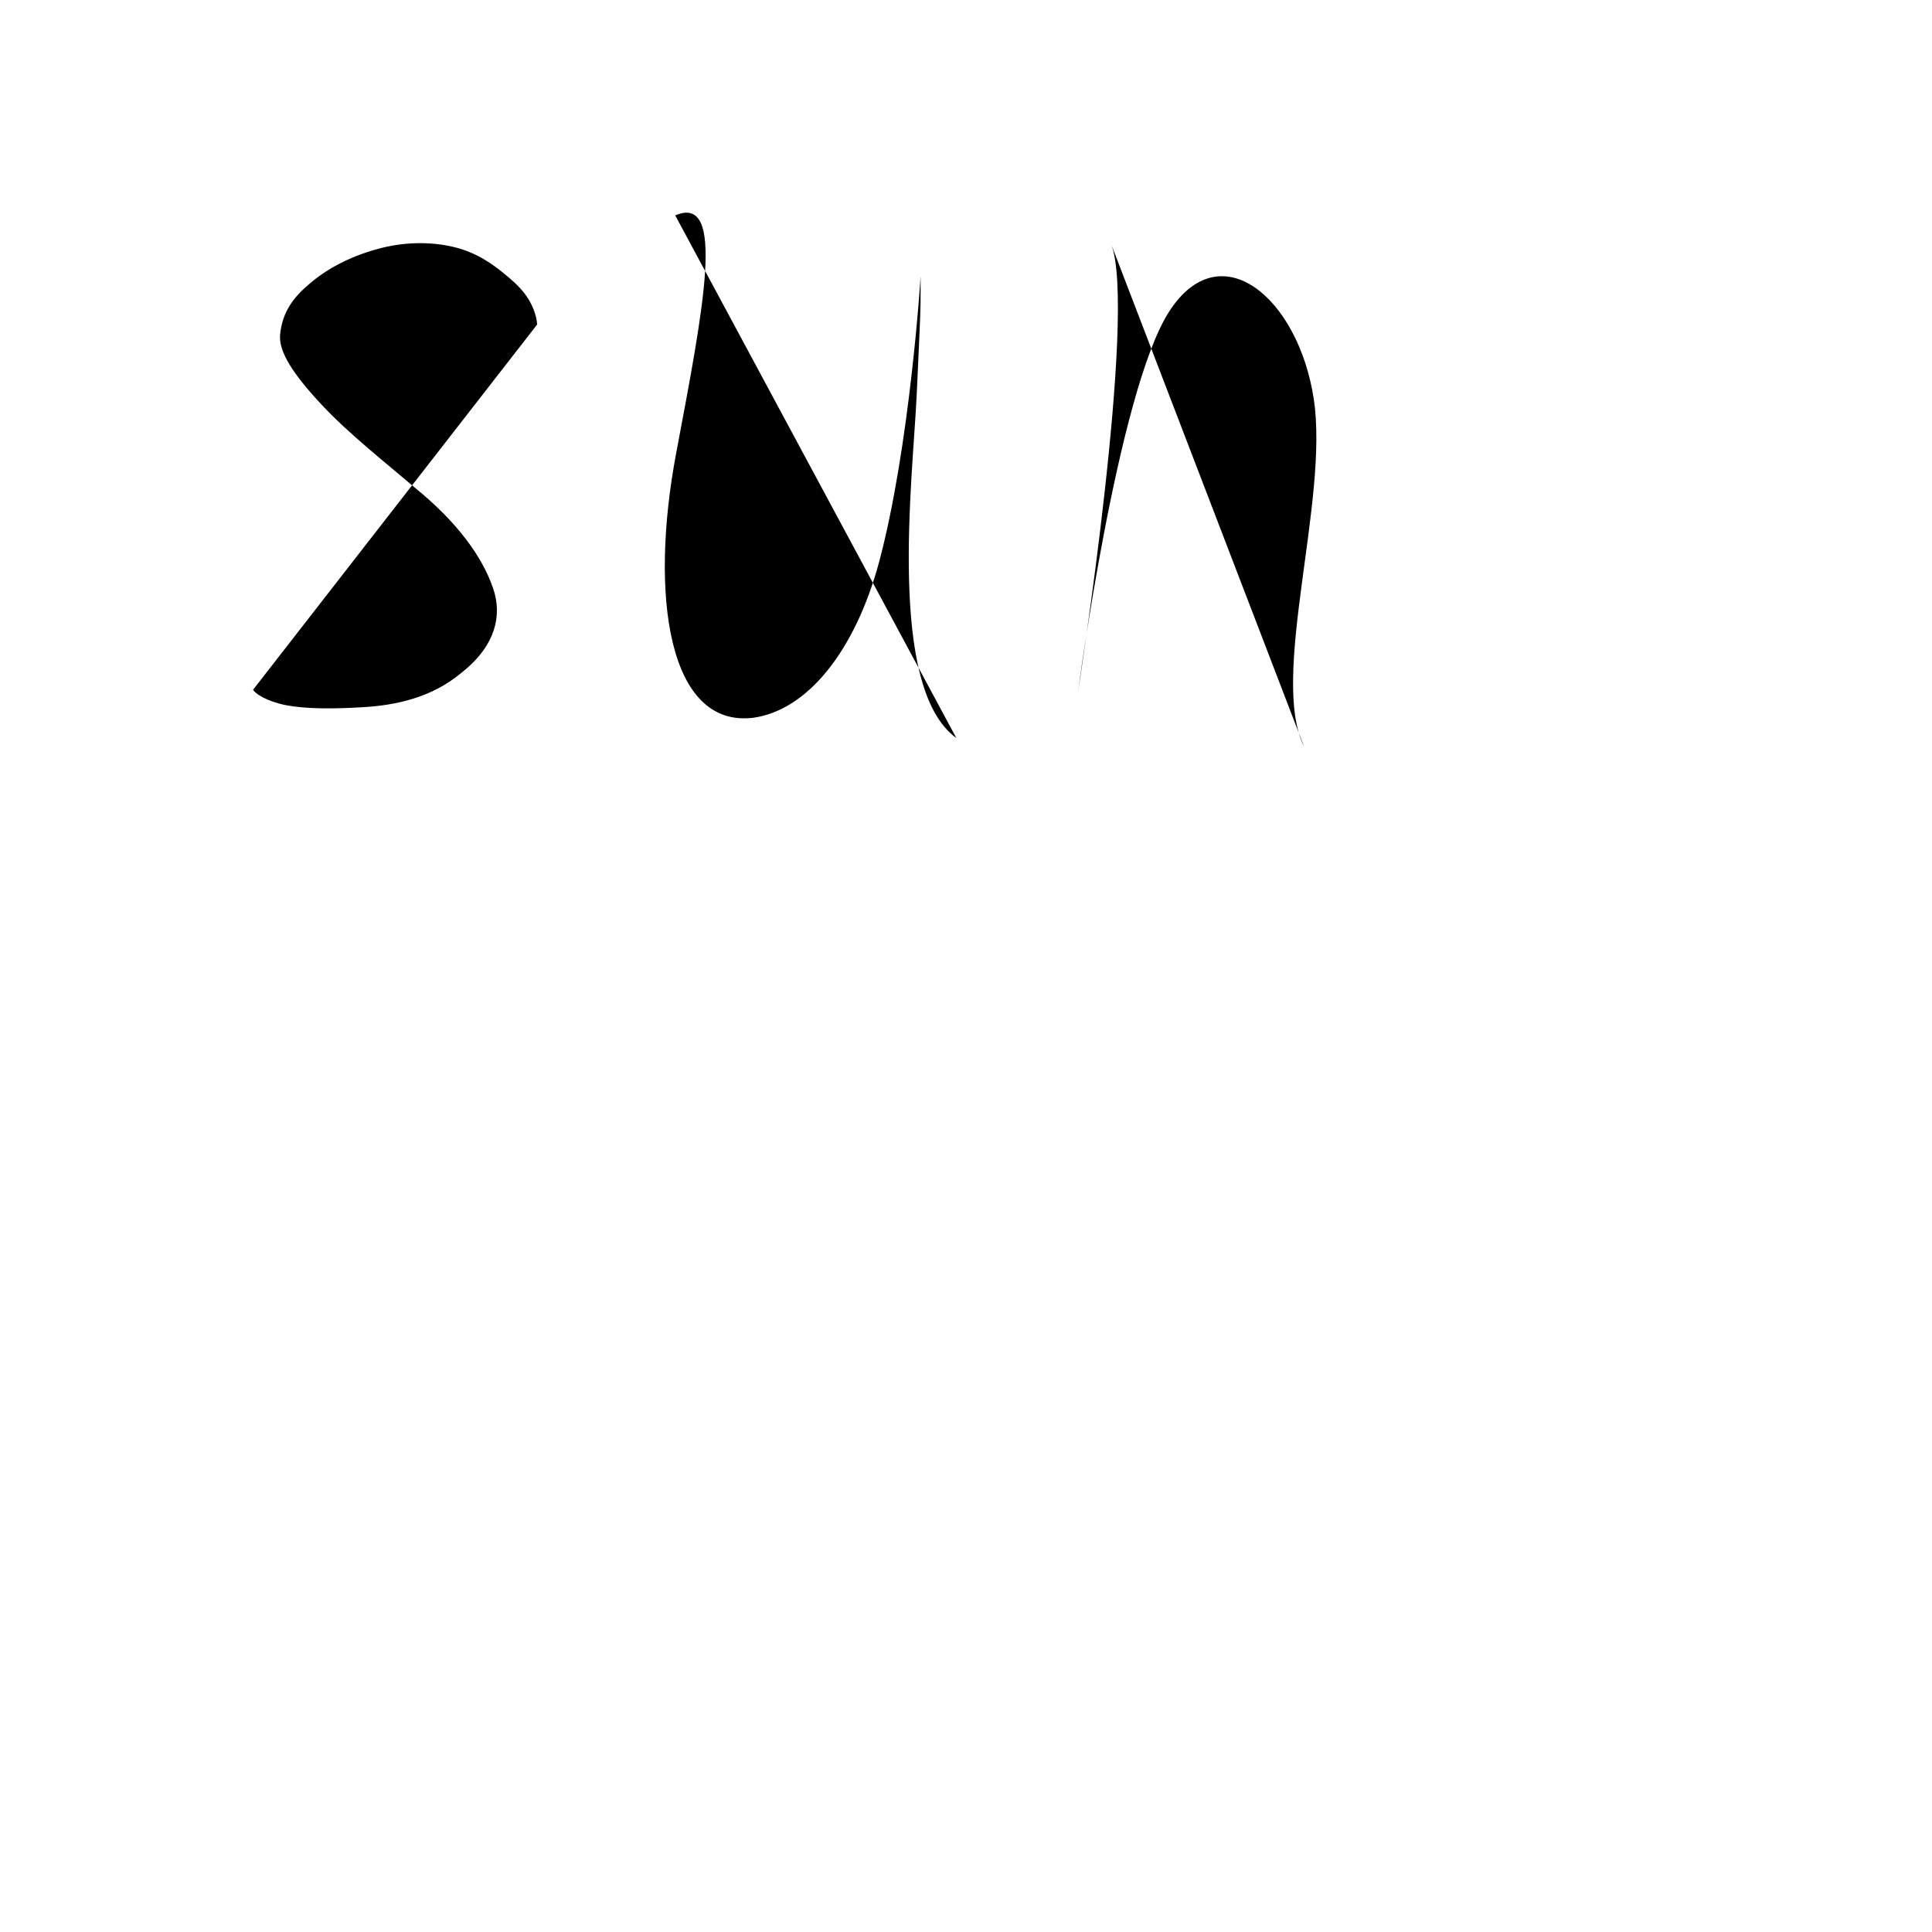 <?xml version="1.0" encoding="utf-8"?>
<!-- Generator: Adobe Illustrator 21.1.0, SVG Export Plug-In . SVG Version: 6.00 Build 0)  -->
<svg version="1.1" id="sunday-content" xmlns:cc="http://creativecommons.org/ns#" xmlns:dc="http://purl.org/dc/elements/1.1/" xmlns:inkscape="http://www.inkscape.org/namespaces/inkscape" xmlns:rdf="http://www.w3.org/1999/02/22-rdf-syntax-ns#" xmlns:se="http://svg-edit.googlecode.com"
                    xmlns="http://www.w3.org/2000/svg" xmlns:xlink="http://www.w3.org/1999/xlink" x="0px" y="0px" viewBox="0 0 200 200" style="enable-background:new 0 0 200 200;" xml:space="preserve">
                    <style type="text/css">
                        .st0 {
                            fill: transparent;
                        }
                    </style>
                    <rect id="backgroundrect" class="st0" width="166" height="97" />
                    <path id="letter-n" d="M115,25.2c2.8,6.8-3.4,46.4-3.4,46.4s4.1-31,9.4-39.3c5.3-8.3,13.4-1.5,15,9s-4.6,28.8-1,36" />
                    <path id="letter-s2" d="M55.6,33.6c0,0,0-0.9-0.6-2.1s-1.4-2-2.6-3c-1.2-1-2.9-2.3-5.3-2.9C44.7,25,41.8,25,39,25.8
                    c-2.9,0.8-5.3,2.1-7.1,3.7c-1.9,1.6-2.7,3.2-2.9,5.1c-0.2,1.8,1.4,4.2,4.3,7.3c2.8,3,6.5,5.9,10.5,9.3c4.1,3.5,6.5,7.1,7.4,10.2
                    c0.8,3-0.4,5.9-3.5,8.3c-3,2.5-6.7,3.3-10,3.5c-3.2,0.2-6,0.2-8.1-0.2c-2-0.4-3.2-1.2-3.4-1.6" />
                    <path id="letter-u" d="M69.9,22.3C75.2,20,72.8,32,70,46.9c-2.8,14.8-0.8,28.5,8,27.4c5.6-0.8,10.5-6.9,13-16.1
                    c3.2-12,4.3-29.5,4.3-29.6c0-0.2,0-0.2,0,1.6c0,1.9,0,1.9-0.4,10.6c-0.4,8.7-3.1,30.4,4.1,35.6" />
                    </svg>

